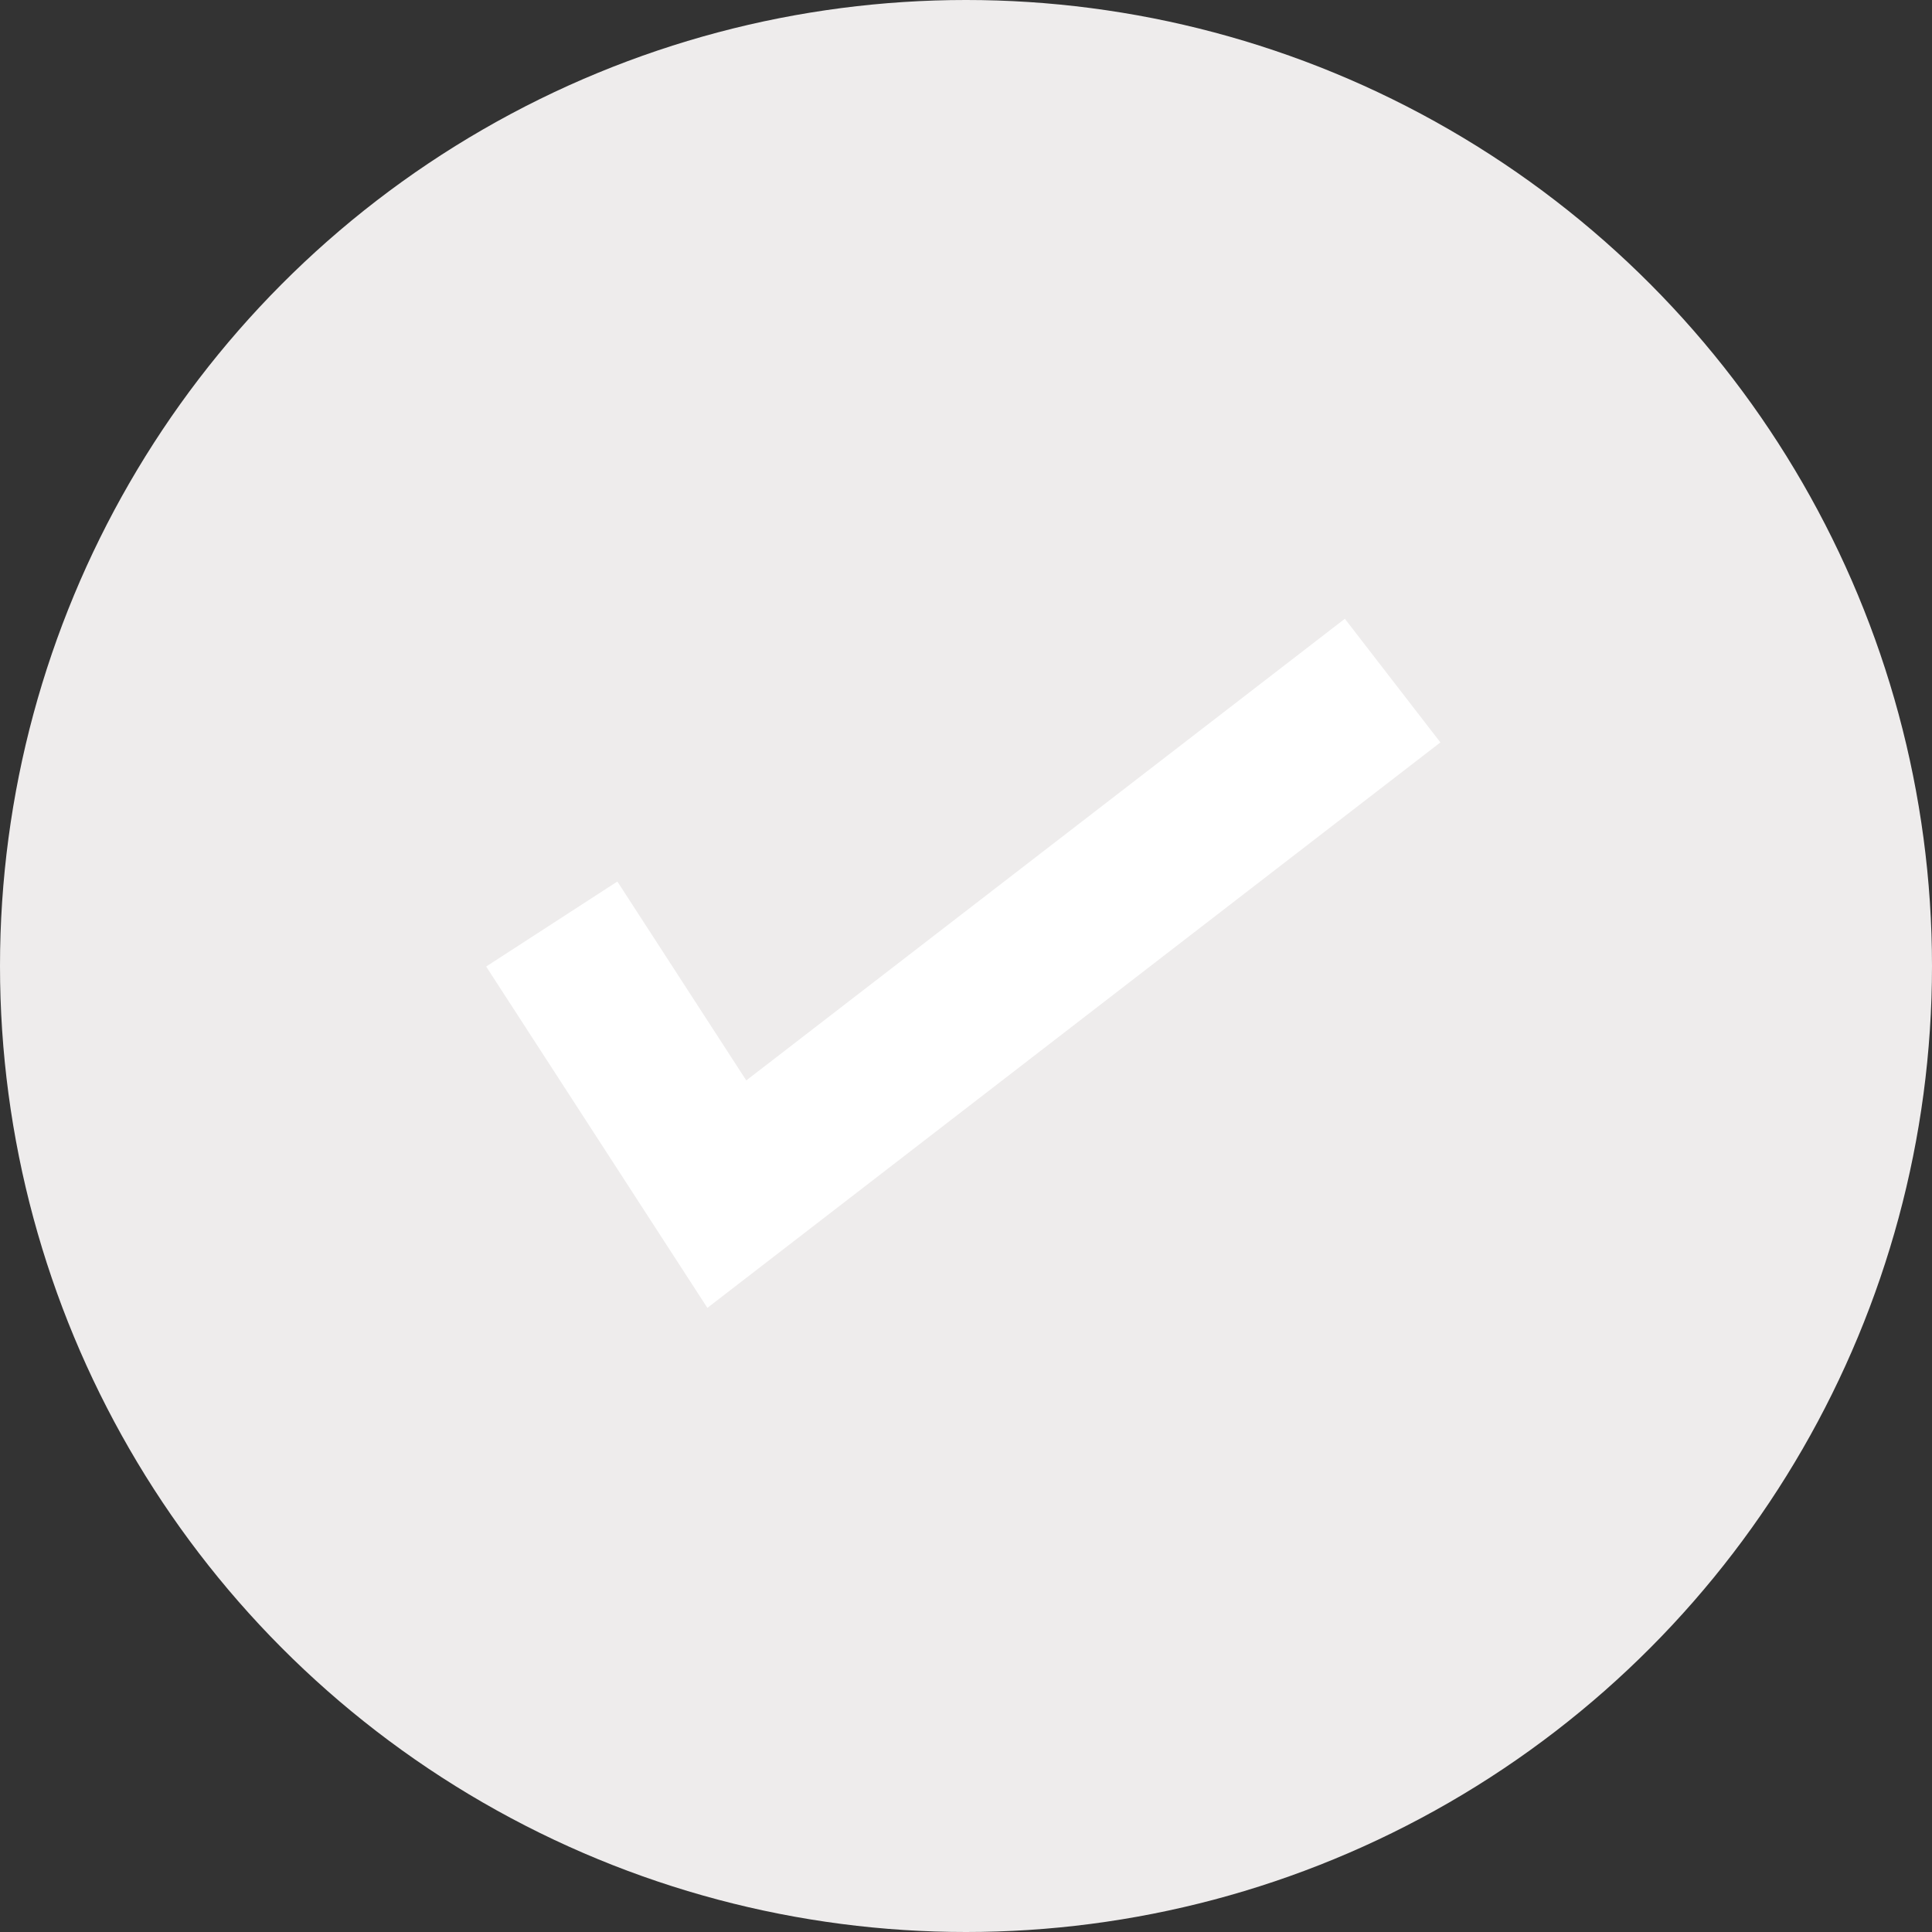 <svg xmlns="http://www.w3.org/2000/svg" width="22" height="22" viewBox="0 0 22 22">
  <rect x="0" y="0" width="22" height="22" fill="#333333" stroke="none"/>
  <g id="チェックマーク" transform="translate(-6042 -1556)">
    <g id="未チェック" transform="translate(6042 1556)">
      <circle id="Ellipse_4" data-name="Ellipse 4" cx="11" cy="11" r="11" fill="#eeecec"/>
      <path id="Path_140" data-name="Path 140" d="M9.778,0,2.962,5.257,1.494,2.992,0,3.96,2.519,7.847l.765-.59,7.582-5.849Z" transform="translate(5.536 7.046)" fill="#fff"/>
    </g>
  </g>
</svg>
